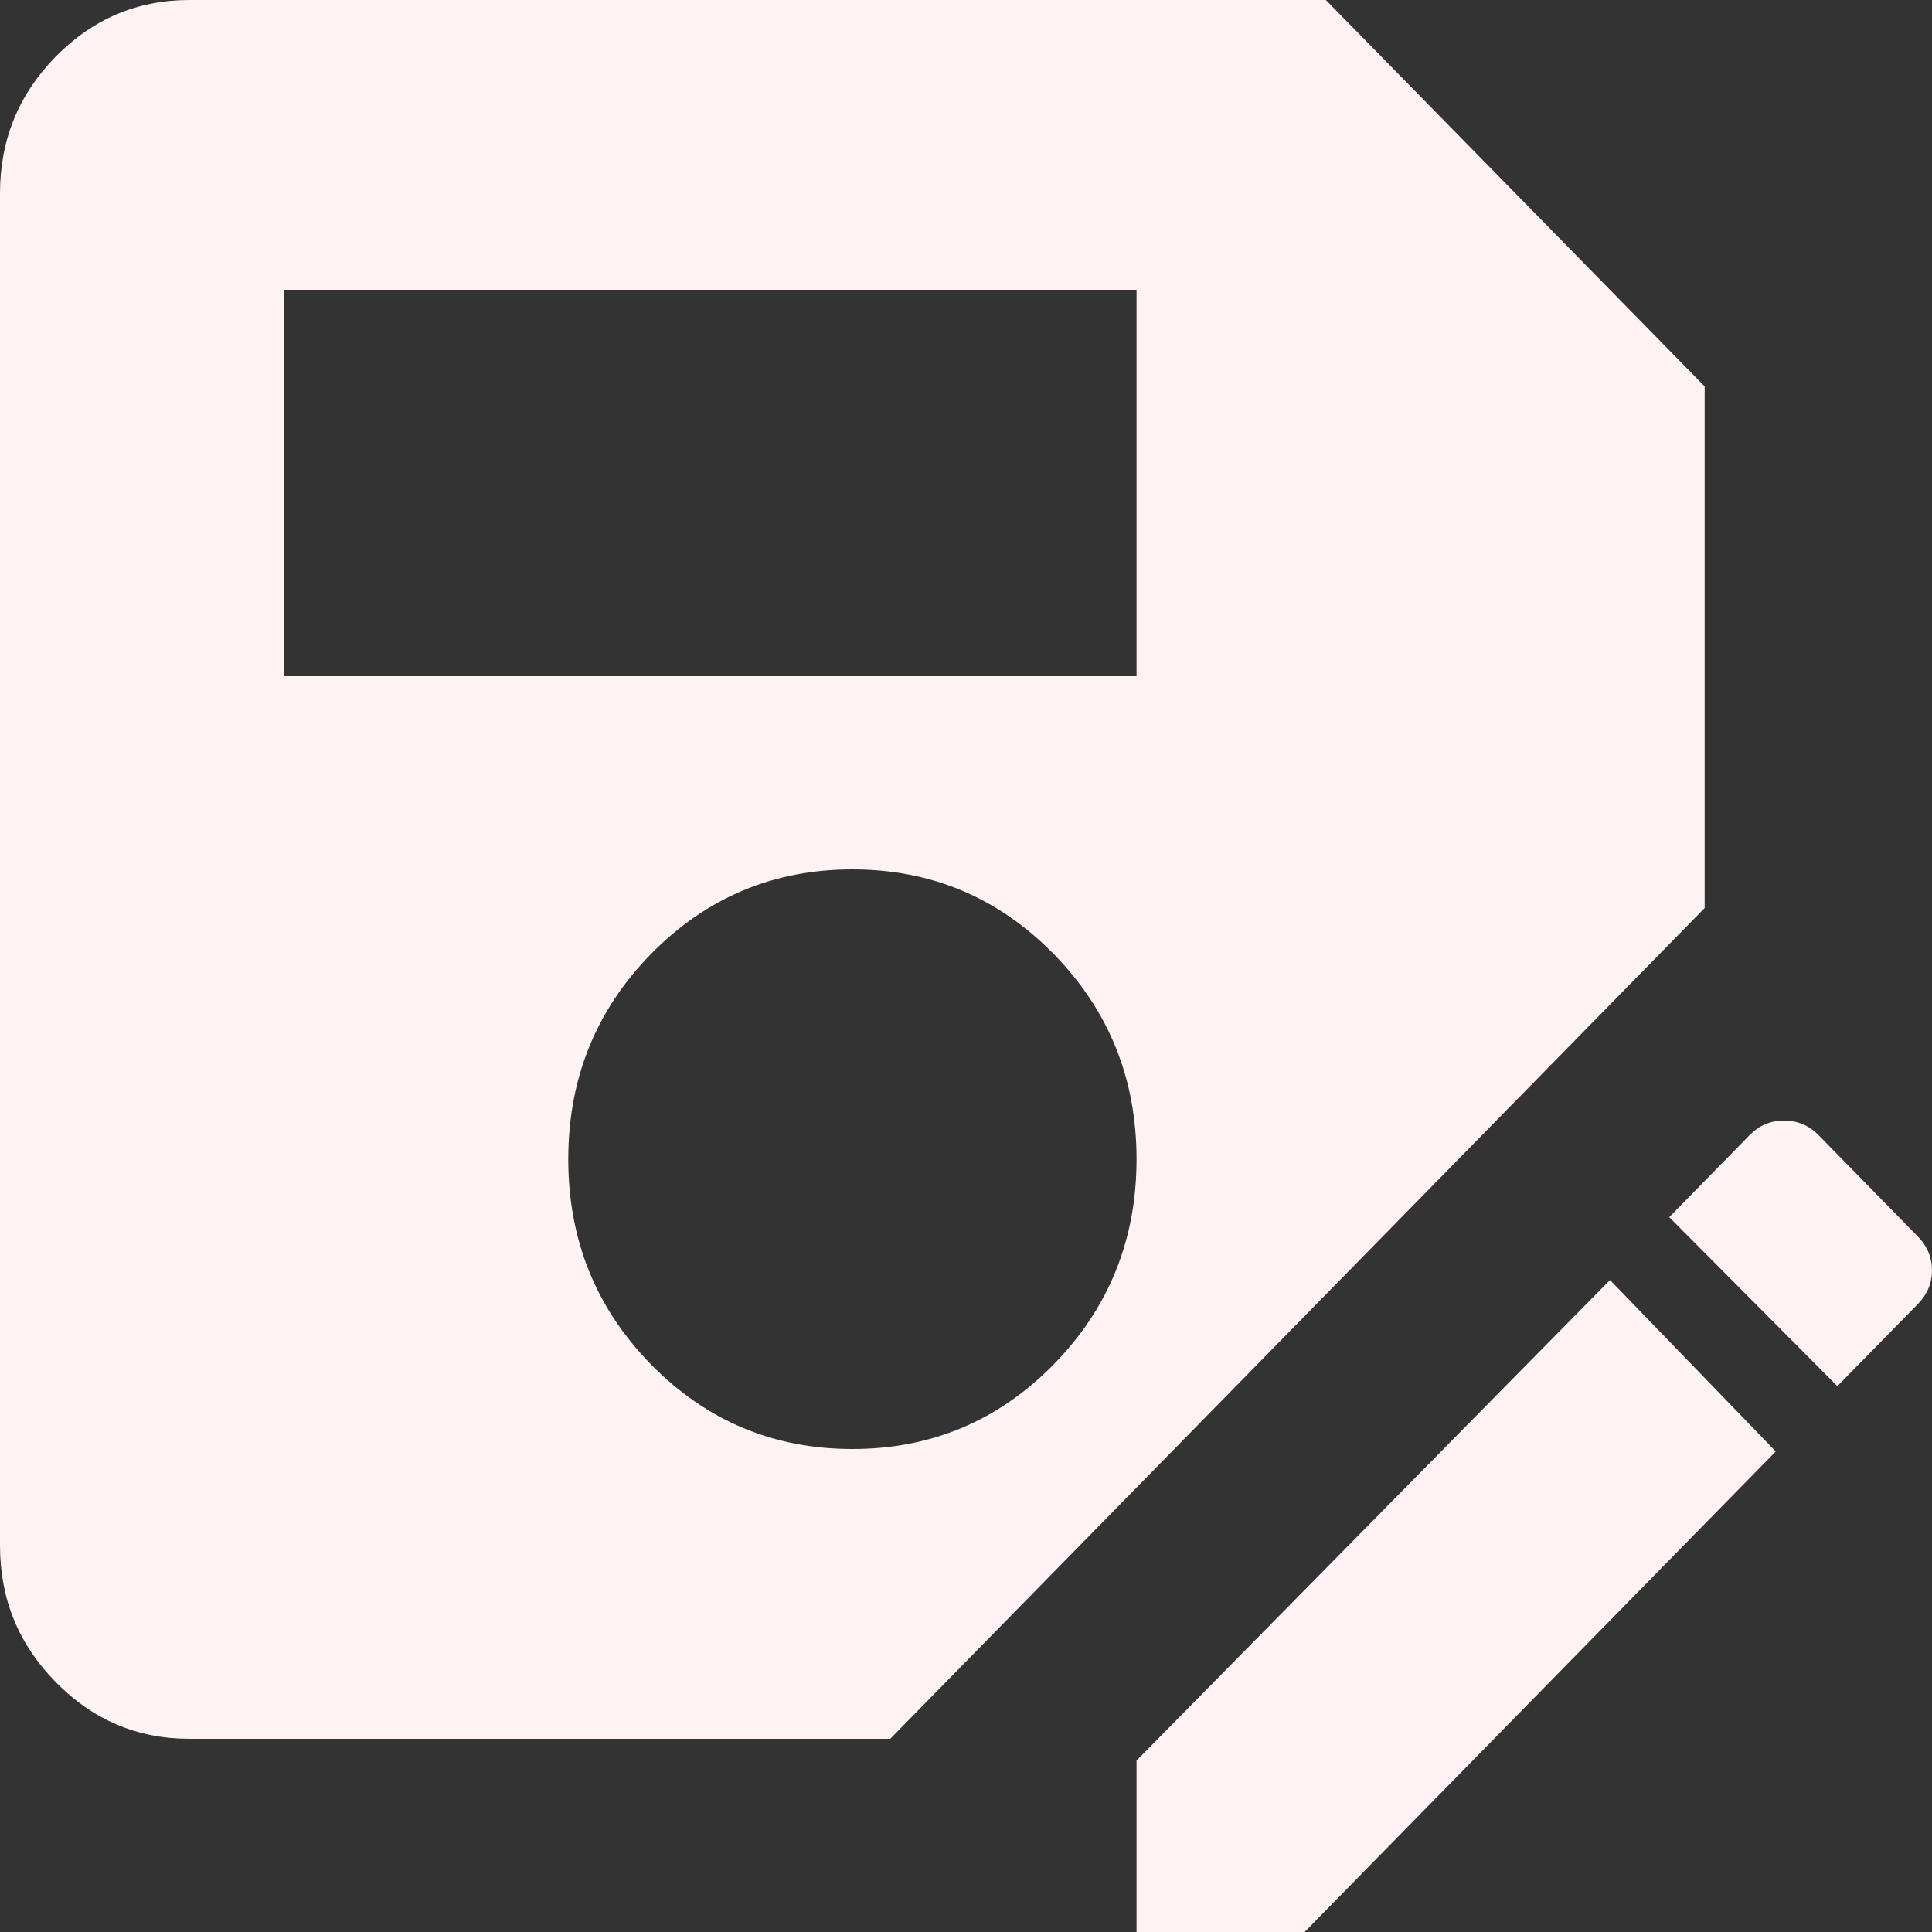 <svg width="15" height="15" viewBox="0 0 15 15" fill="none" xmlns="http://www.w3.org/2000/svg">
<rect x="0" y="0" width="15" height="15" fill="#333333" stroke="none"/>
<path d="M1.471 13.5C1.066 13.5 0.72 13.353 0.432 13.059C0.143 12.765 -0 12.412 1.24838e-06 12V1.5C1.24838e-06 1.087 0.144 0.734 0.432 0.44C0.721 0.146 1.067 -0 1.471 1.27335e-06H10.294L13.235 3V7.05L6.912 13.5H1.471ZM2.206 5.25H8.824V2.25H2.206V5.25ZM6.618 11.25C7.23 11.25 7.751 11.031 8.18 10.594C8.609 10.156 8.824 9.625 8.824 9C8.824 8.375 8.609 7.844 8.18 7.406C7.751 6.969 7.23 6.75 6.618 6.75C6.005 6.75 5.484 6.969 5.055 7.406C4.626 7.844 4.412 8.375 4.412 9C4.412 9.625 4.626 10.156 5.055 10.594C5.484 11.031 6.005 11.25 6.618 11.25ZM8.824 15V13.669L12.5 9.938L13.787 11.269L10.129 15H8.824ZM14.265 10.762L12.96 9.45L13.585 8.812C13.658 8.738 13.747 8.7 13.851 8.7C13.956 8.7 14.045 8.738 14.118 8.812L14.89 9.6C14.963 9.675 15 9.762 15 9.863C15 9.963 14.963 10.05 14.89 10.125L14.265 10.762Z" fill="#FFF2F2"/>
</svg>
